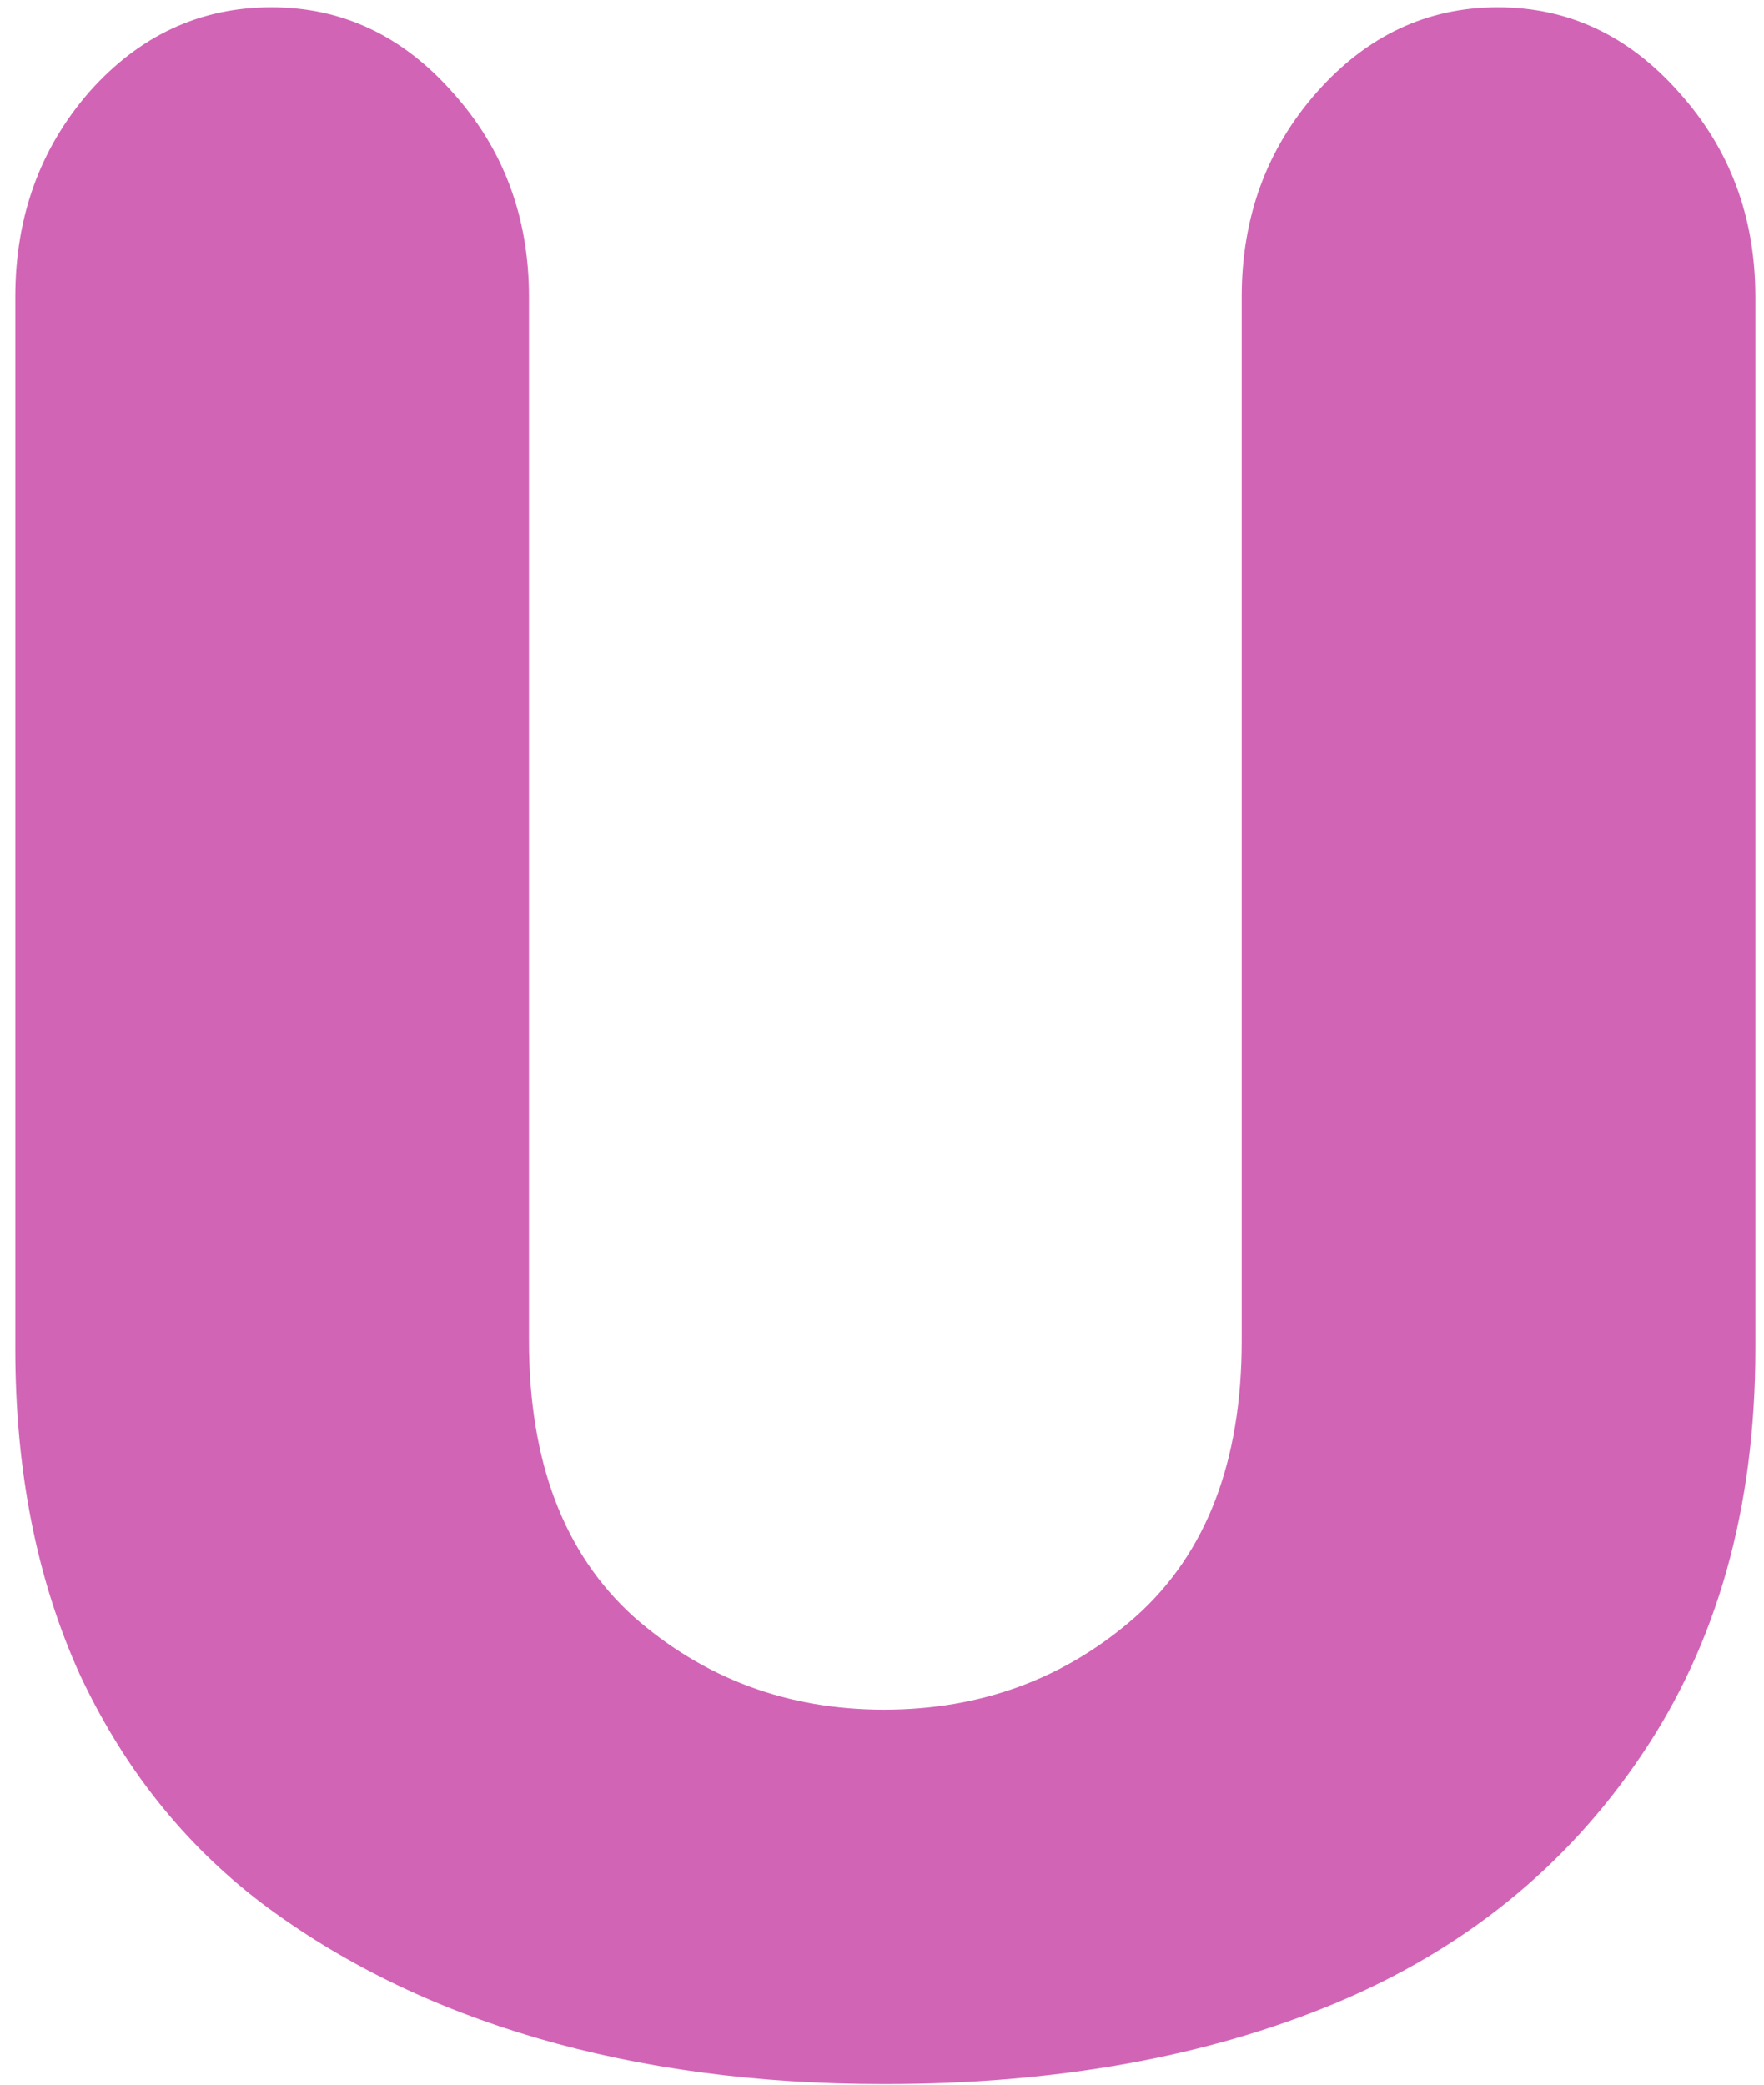 <svg width="99" height="117" viewBox="0 0 99 117" fill="none" xmlns="http://www.w3.org/2000/svg">
<g filter="url(#filterU_fill)">
<path d="M49.609 116.969C59.245 116.969 67.682 115.458 74.922 112.438C82.162 109.417 87.891 104.781 92.109 98.531C96.38 92.229 98.516 84.625 98.516 75.719V16.656C98.516 12.177 97.083 8.349 94.219 5.172C91.406 1.995 88.021 0.406 84.062 0.406C80.104 0.406 76.719 1.995 73.906 5.172C71.094 8.349 69.688 12.177 69.688 16.656V75.25C69.688 82.021 67.708 87.177 63.75 90.719C59.792 94.208 55.078 95.953 49.609 95.953C44.193 95.953 39.505 94.208 35.547 90.719C31.641 87.177 29.688 82.021 29.688 75.25V16.656C29.688 12.177 28.255 8.349 25.391 5.172C22.578 1.995 19.193 0.406 15.234 0.406C11.224 0.406 7.812 1.995 5 5.172C2.24 8.349 0.859 12.177 0.859 16.656V75.719C0.859 82.542 2.057 88.609 4.453 93.922C6.901 99.182 10.312 103.479 14.688 106.812C19.115 110.146 24.271 112.672 30.156 114.391C36.042 116.109 42.526 116.969 49.609 116.969Z" fill="#D264B6"/>
</g>
<defs>
<filter id="filterU_fill" x="-9.141" y="-9.594" width="117.656" height="136.562" filterUnits="userSpaceOnUse" color-interpolation-filters="sRGB">
<feFlood flood-opacity="0" result="BackgroundImageFix"/>
<feBlend mode="normal" in="SourceGraphic" in2="BackgroundImageFix" result="shape"/>
<feColorMatrix in="SourceAlpha" type="matrix" values="0 0 0 0 0 0 0 0 0 0 0 0 0 0 0 0 0 0 127 0" result="hardAlpha"/>
<feOffset dx="-10" dy="-10"/>
<feGaussianBlur stdDeviation="5"/>
<feComposite in2="hardAlpha" operator="arithmetic" k2="-1" k3="1"/>
<feColorMatrix type="matrix" values="0 0 0 0 0.824 0 0 0 0 0.392 0 0 0 0 0.714 0 0 0 0.8 0"/>
<feBlend mode="normal" in2="shape" result="effect1_innerShadow"/>
<feColorMatrix in="SourceAlpha" type="matrix" values="0 0 0 0 0 0 0 0 0 0 0 0 0 0 0 0 0 0 127 0" result="hardAlpha"/>
<feOffset dx="10" dy="10"/>
<feGaussianBlur stdDeviation="5"/>
<feComposite in2="hardAlpha" operator="arithmetic" k2="-1" k3="1"/>
<feColorMatrix type="matrix" values="0 0 0 0 1 0 0 0 0 1 0 0 0 0 1 0 0 0 0.5 0"/>
<feBlend mode="normal" in2="effect1_innerShadow" result="effect2_innerShadow"/>
</filter>
</defs>
</svg>
